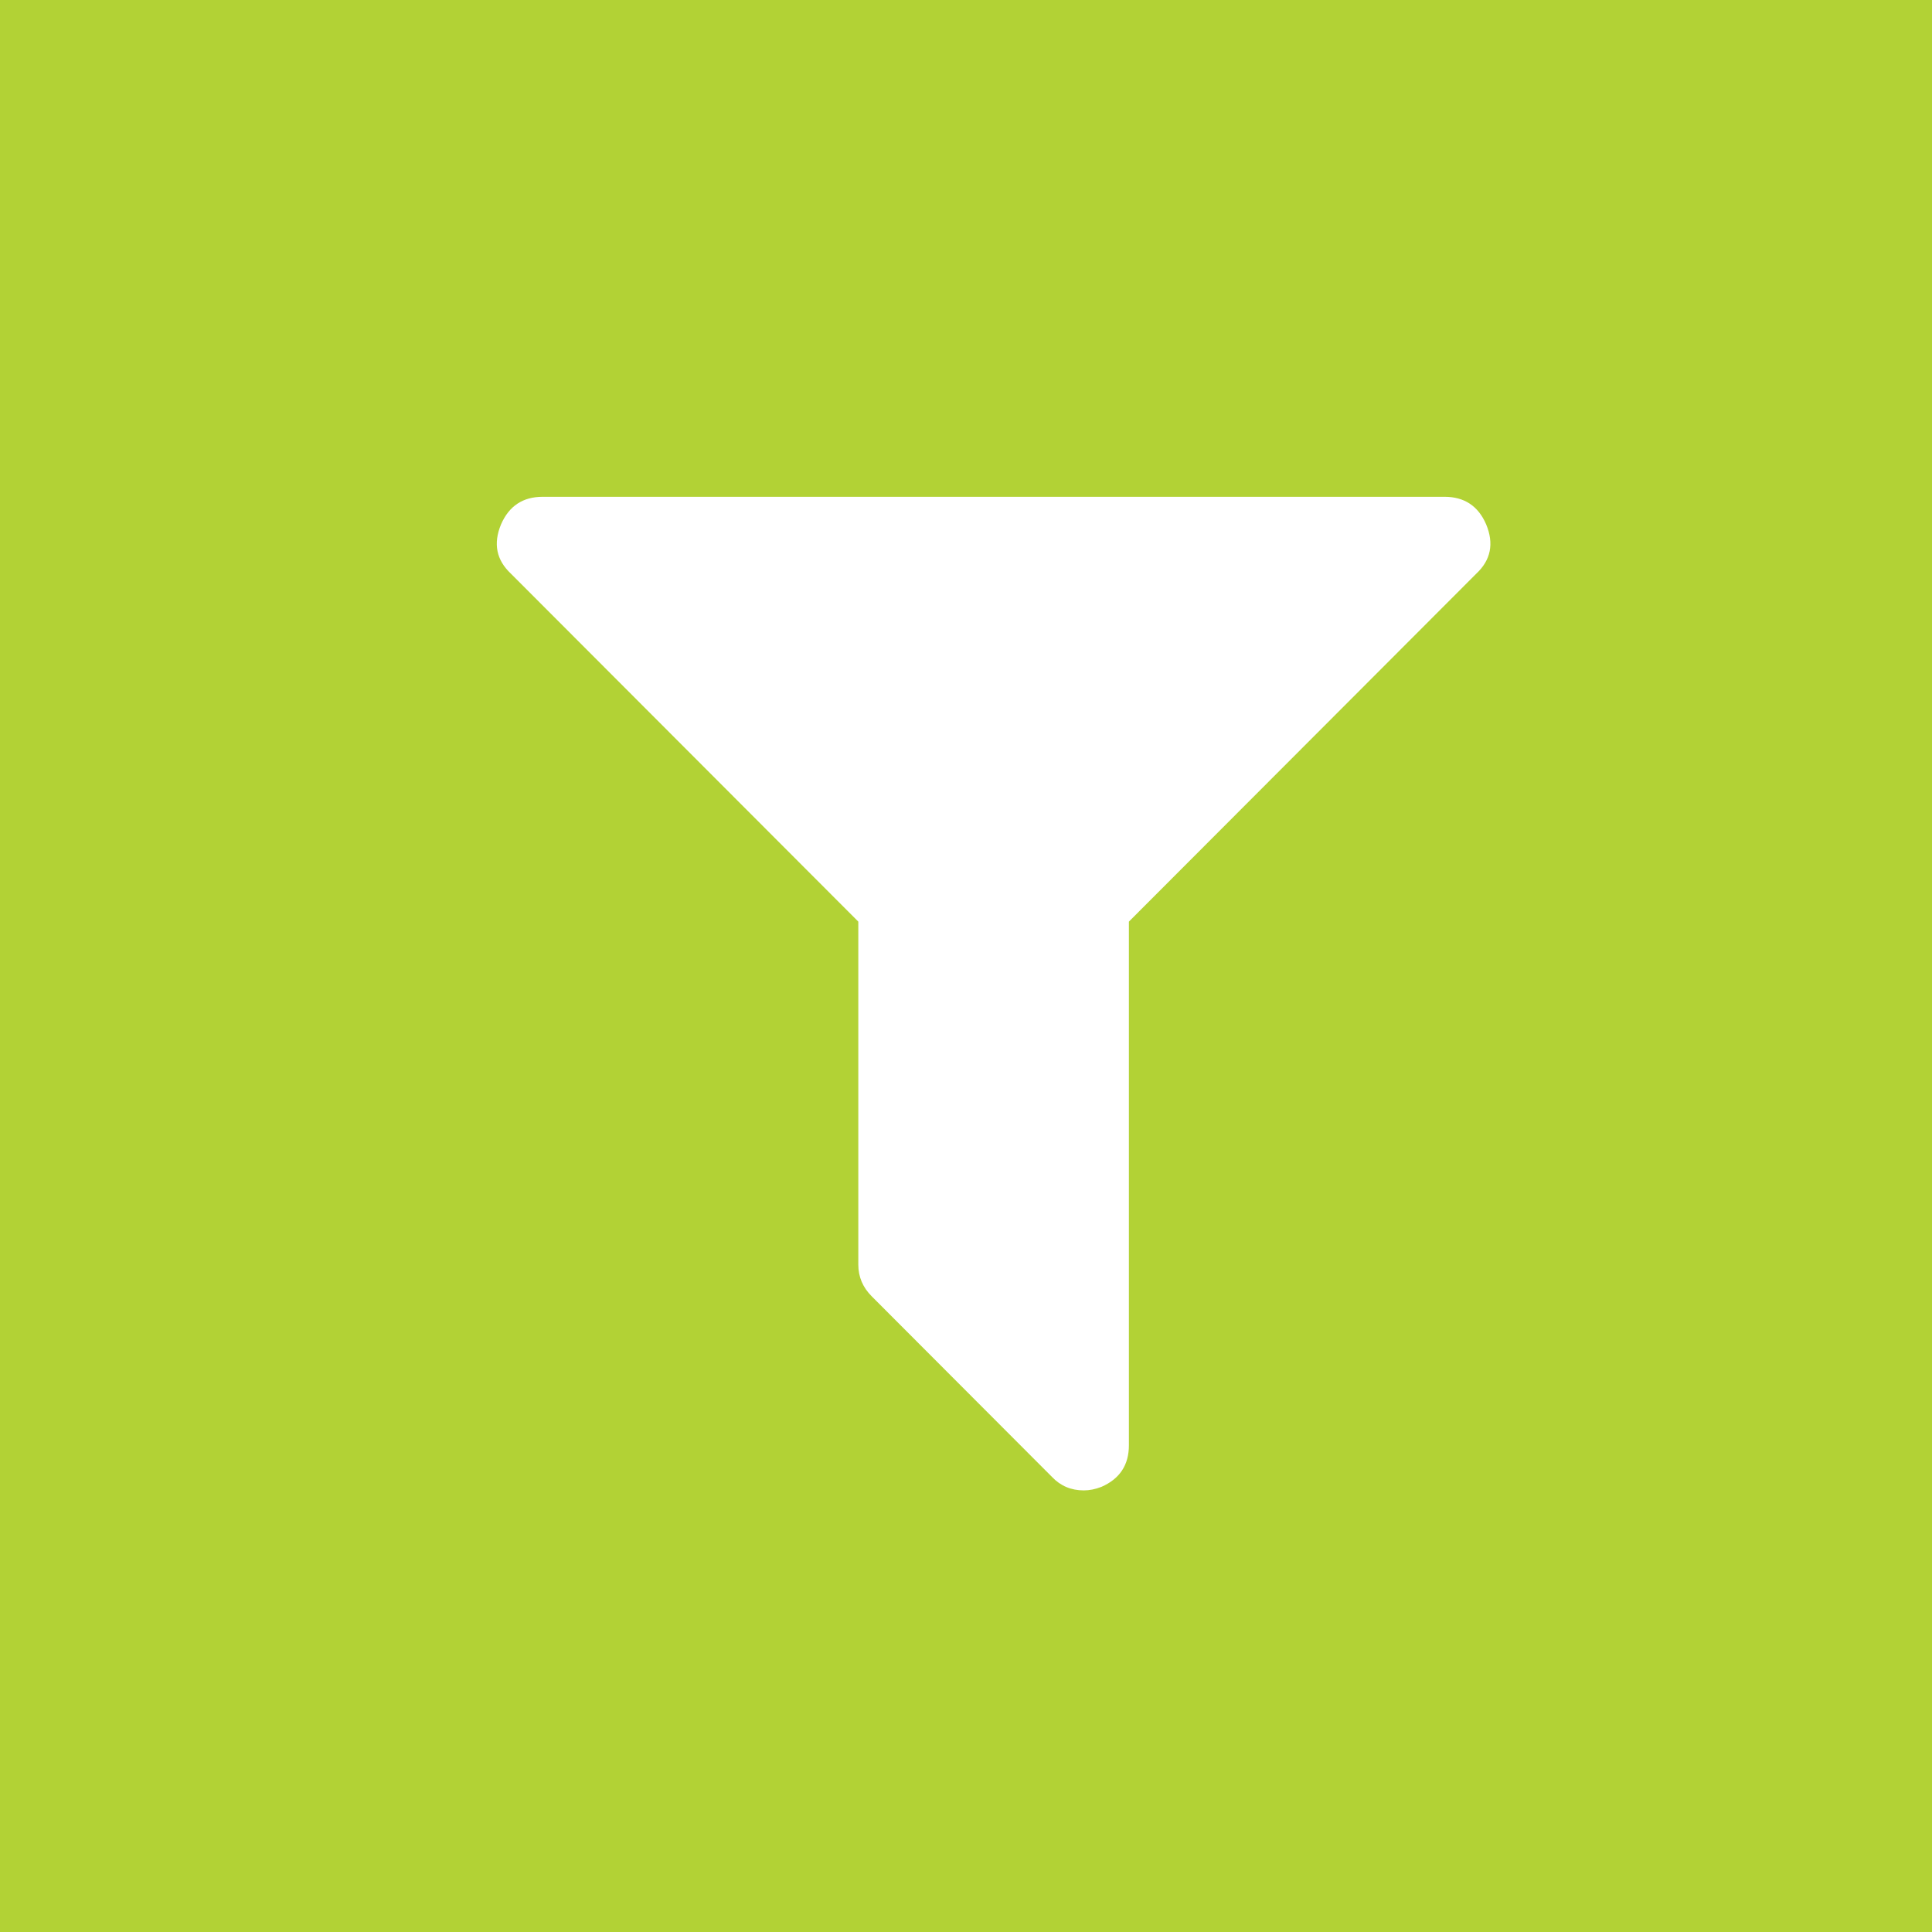 <svg width="35" height="35" viewBox="0 0 35 35" fill="none" xmlns="http://www.w3.org/2000/svg">
<rect width="35" height="35" fill="#B2D235"/>
<path d="M26.923 9.499C27.068 9.848 27.008 10.146 26.744 10.393L20.451 16.696V26.182C20.451 26.54 20.285 26.791 19.953 26.936C19.843 26.979 19.736 27 19.634 27C19.404 27 19.213 26.919 19.059 26.757L15.792 23.484C15.63 23.322 15.549 23.131 15.549 22.909V16.696L9.256 10.393C8.992 10.146 8.932 9.848 9.077 9.499C9.222 9.166 9.473 9 9.83 9H26.17C26.527 9 26.779 9.166 26.923 9.499Z" fill="white"/>
</svg>
